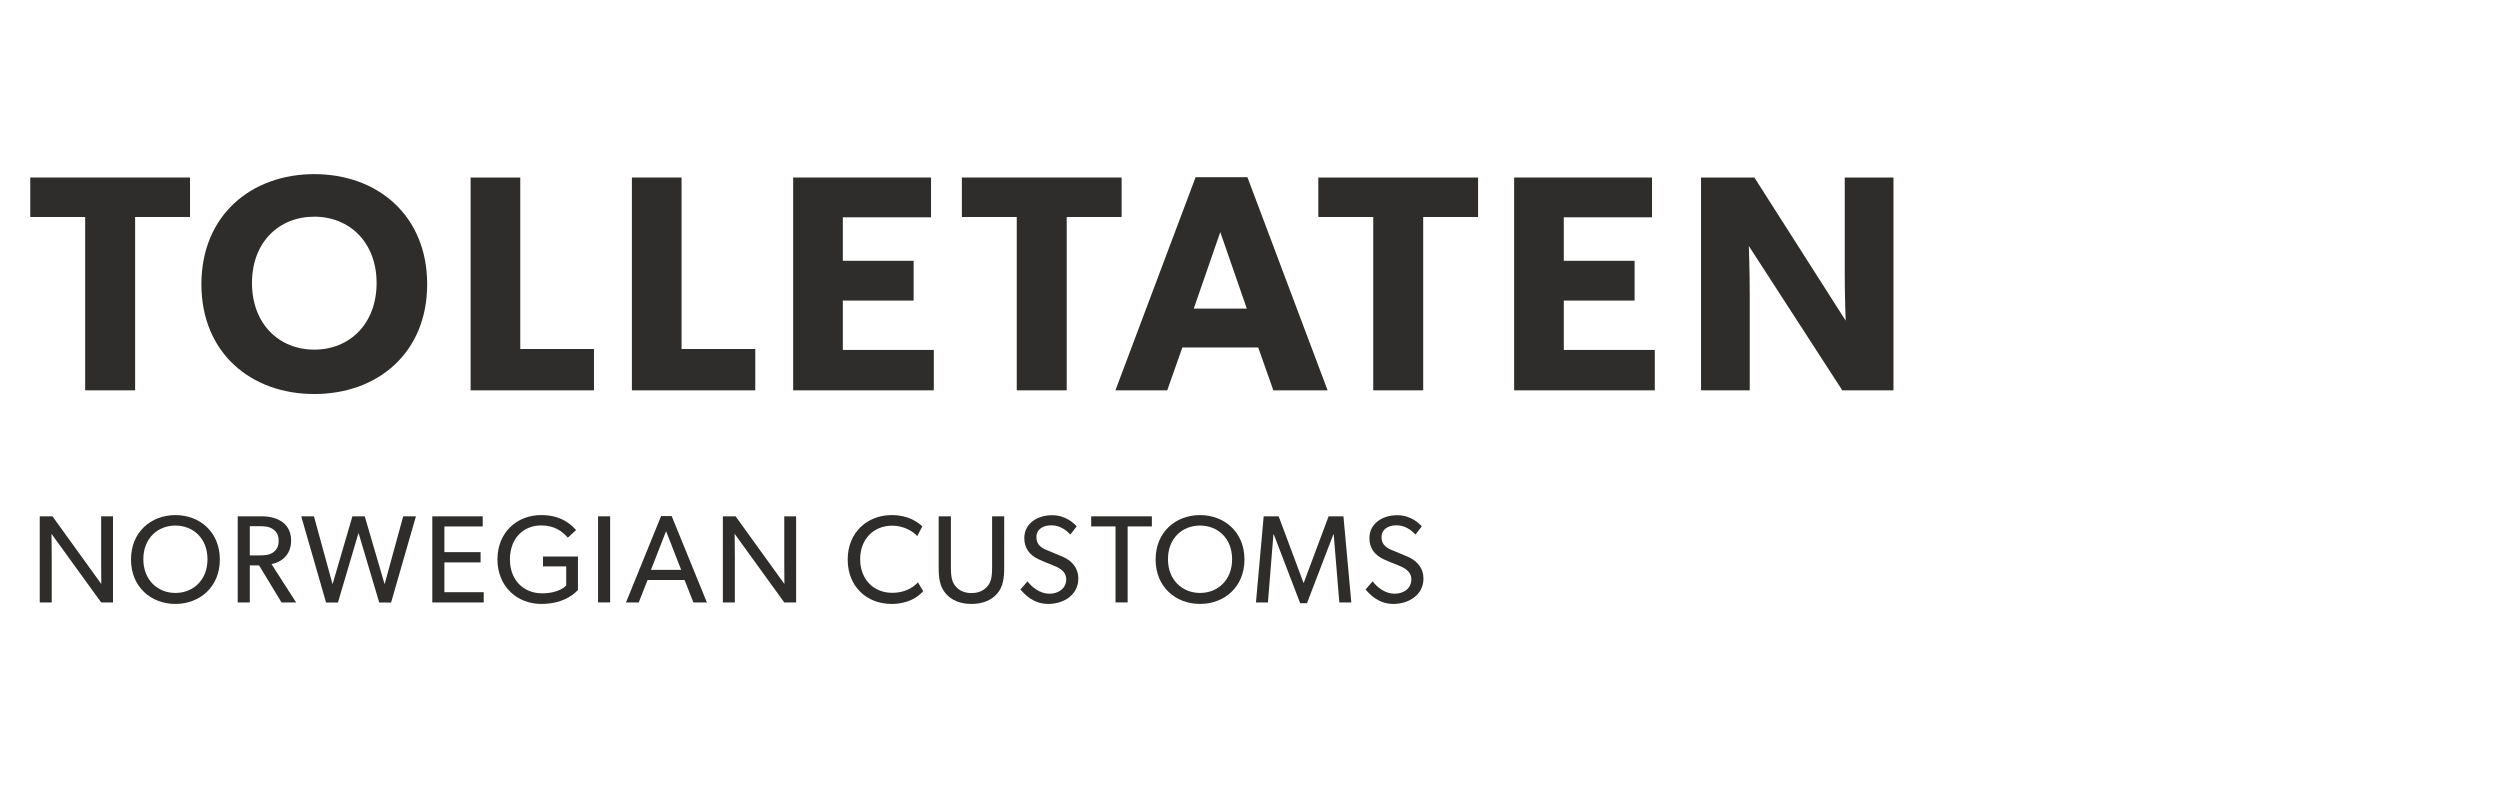 <svg xmlns="http://www.w3.org/2000/svg"
     width="250px"
     height="80px"
     viewBox="110 20 453.88 127.96" xml:space="preserve">
    <g transform="matrix(1.333 0 0 -1.333 0 127.96)">
        <g fill-opacity="1" fill-rule="nonzero" stroke="none" transform="scale(.1)">
            <path fill="#2E2D2C" d="M1009.24 579.18V343.098h-68.045V579.18h-74.777v53.769h217.602V579.18h-74.78"></path>
            <path fill="#2E2D2C"
                  d="M1253.26 579.602c-48.31 0-84.85-34.864-84.85-90.325 0-55.449 36.54-90.73 84.85-90.73 48.31 0 84.86 35.281 84.86 90.73 0 55.032-36.55 90.325-84.86 90.325zm0-241.543c-86.11 0-153.75 55.867-153.75 149.539 0 93.683 67.64 149.972 153.75 149.972 86.12 0 153.75-56.289 153.75-149.972 0-93.672-67.63-149.539-153.75-149.539"></path>
            <path fill="#2E2D2C" d="M1466.17 343.098v289.851h67.63V399.387h100.4v-56.289h-168.03"></path>
            <path fill="#2E2D2C"
                  d="M1685.83 343.098v289.851h67.64V399.387h100.39v-56.289h-168.03"></path>
            <path fill="#2E2D2C"
                  d="M1905.49 343.098v289.851h187.77v-54.187h-120.14v-59.231h96.41v-54.187h-96.41v-67.219h123.92v-55.027h-191.55"></path>
            <path fill="#2E2D2C" d="M2278.05 579.18V343.098H2210V579.18h-74.77v53.769h217.59V579.18h-74.77"></path>
            <path fill="#2E2D2C"
                  d="M2487.2 558.594l-36.12-104.18h72.25zm72.26-215.496l-20.59 58.386h-103.34l-20.58-58.386h-70.57l109.22 290.273h70.57l109.22-290.273h-73.93"></path>
            <path fill="#2E2D2C" d="M2763.57 579.18V343.098h-68.05V579.18h-74.78v53.769h217.6V579.18h-74.77"></path>
            <path fill="#2E2D2C"
                  d="M2887.44 343.098v289.851h187.78v-54.187h-120.15v-59.231h96.42v-54.187h-96.42v-67.219H3079v-55.027h-191.56"></path>
            <path fill="#2E2D2C"
                  d="M3334.36 343.098l-127.29 196.59s1.26-34.864 1.26-65.528V343.098h-66.36v289.851h72.67l124.34-194.91s-1.26 32.762-1.26 63.426v131.484h66.37V343.098h-69.73"></path>
            <path fill="#2E2D2C"
                  d="M962.973 54.219l-67.657 93.488s.34-15.801.34-31.105V54.219H879.34v117.285h17.332l66.465-92.129s-.164 14.453-.164 29.922v62.207h16.14V54.219h-16.14"></path>
            <path fill="#2E2D2C"
                  d="M1064.12 158.926c-23.97 0-43.69-17.168-43.69-45.887 0-28.566 19.89-45.898 43.69-45.898 23.97 0 43.68 17.332 43.68 45.898 0 28.719-19.71 45.887-43.68 45.887zm0-106.746c-32.98 0-60.51 22.949-60.51 60.515 0 37.571 27.53 60.508 60.51 60.508 32.97 0 60.51-22.937 60.51-60.508 0-37.566-27.54-60.515-60.51-60.515"></path>
            <path fill="#2E2D2C"
                  d="M1197.23 153.828c-5.26 3.906-11.55 4.25-19.72 4.25h-12.07v-39.777h12.07c8.17 0 14.46.344 19.72 4.082 5.27 3.906 7.48 8.672 7.48 15.812 0 6.961-2.21 11.895-7.48 15.633zm11.39-99.61l-30.6 50.489h-12.58V54.219h-16.48v117.285h33.14c20.91 0 39.61-9.688 39.61-32.977 0-20.566-14.28-29.746-26.69-32.121l33.49-52.187h-19.89"></path>
            <path fill="#2E2D2C"
                  d="M1357.87 54.055h-16.15l-28.21 94.843-28.06-94.843h-16.14l-33.83 117.449h17.33l25.34-92.469 27.03 92.469H1322l27.03-92.469 25.33 92.469h17.33l-33.82-117.45"></path>
            <path fill="#2E2D2C"
                  d="M1413.99 54.219v117.285h68.67v-13.77h-52.19v-35.007h49.3v-13.946h-49.3V68.156h53.55V54.22h-70.03"></path>
            <path fill="#2E2D2C"
                  d="M1562.55 52.18c-33.49 0-59.83 24.14-59.83 60.683s26.34 60.34 59.66 60.34c30.09 0 43-15.801 47.43-20.39l-11.22-10.372c-6.98 8.157-17.86 16.661-36.21 16.661-24.14 0-42.66-17.344-42.66-46.239 0-28.898 19.21-46.23 43.68-46.23 24.31 0 32.98 10.703 32.98 10.703v26.004h-31.62v13.43h47.6V71.223c-2.21-2.22-16.49-19.043-49.81-19.043"></path>
            <path fill="#2E2D2C" d="M1639.74 54.219v117.285h16.48V54.219h-16.48"></path>
            <path fill="#2E2D2C"
                  d="M1732.38 151.281l-20.56-52.695h41.13zm37.23-97.062l-12.07 30.597h-50.31l-12.07-30.597h-17.35l47.78 117.629h14.44l47.94-117.63h-18.36"></path>
            <path fill="#2E2D2C"
                  d="M1893.37 54.219l-67.65 93.488s.34-15.801.34-31.105V54.219h-16.32v117.285h17.33l66.47-92.129s-.17 14.453-.17 29.922v62.207h16.14V54.219h-16.14"></path>
            <path fill="#2E2D2C"
                  d="M2039.56 52.18c-34.17 0-59.83 23.964-59.83 60.515 0 36.543 26.35 60.508 60 60.508 21.93 0 35.19-9.18 41.65-15.469l-6.97-13.25c-4.59 5.782-17.68 14.278-34 14.278-25.32 0-43.68-18.196-43.68-45.723 0-27.539 18.53-45.734 43.68-45.734 15.47 0 27.37 5.949 35.02 14.277l7.14-12.059c-7.31-8.164-20.74-17.343-43.01-17.343"></path>
            <path fill="#2E2D2C"
                  d="M2183.56 66.457c-7.99-9.18-19.72-14.277-35.19-14.277-15.64 0-27.37 5.097-35.18 14.277-8.17 9.52-9.53 21.082-9.53 35.703v69.344h16.66v-67.82c0-9.856.17-19.375 5.44-26.348 4.76-6.457 12.41-10.371 22.61-10.371s17.68 3.914 22.61 10.37c5.26 6.974 5.44 16.661 5.44 26.349v67.82h16.48V102.16c0-14.62-1.35-26.183-9.34-35.703"></path>
            <path fill="#2E2D2C"
                  d="M2252.91 52.18c-20.56 0-32.29 13.261-37.9 19.714l9.69 11.055c5.95-7.988 17-16.836 29.75-16.836s22.94 7.317 22.94 19.727c0 12.238-13.08 16.992-19.04 19.375-6.11 2.383-14.28 5.605-18.69 7.824-12.07 5.606-19.38 14.949-19.38 28.719 0 20.91 19.04 31.281 37.74 31.281 19.2 0 30.42-11.73 33.65-15.129l-8.67-11.219c-5.78 6.122-14.28 12.579-25.83 12.579-11.56 0-20.4-5.442-20.4-16.321 0-10.879 7.99-14.961 15.13-17.851l21.59-9.004c12.06-5.614 20.39-15.301 20.39-29.238 0-22.774-20.39-34.676-40.97-34.676"></path>
            <path fill="#2E2D2C"
                  d="M2361.03 157.734V54.219h-16.49v103.515h-33.14v13.77h82.61v-13.77h-32.98"></path>
            <path fill="#2E2D2C"
                  d="M2459.63 158.926c-23.97 0-43.69-17.168-43.69-45.887 0-28.566 19.89-45.898 43.69-45.898 23.97 0 43.68 17.332 43.68 45.898 0 28.719-19.71 45.887-43.68 45.887zm0-106.746c-32.98 0-60.52 22.949-60.52 60.515 0 37.571 27.54 60.508 60.52 60.508 32.97 0 60.51-22.937 60.51-60.508 0-37.566-27.54-60.515-60.51-60.515"></path>
            <path fill="#2E2D2C"
                  d="M2649.35 54.219l-7.66 92.636h-.51l-35.87-93.652h-9.34l-35.87 93.652h-.51l-7.48-92.636h-16.32l10.54 117.285h20.4l33.83-90.594h.34l33.83 90.594h20.22l10.72-117.285h-16.32"></path>
            <path fill="#2E2D2C"
                  d="M2722.96 52.18c-20.57 0-32.29 13.261-37.9 19.714l9.69 11.055c5.95-7.988 17-16.836 29.74-16.836 12.76 0 22.95 7.317 22.95 19.727 0 12.238-13.08 16.992-19.04 19.375-6.11 2.383-14.28 5.605-18.69 7.824-12.07 5.606-19.39 14.949-19.39 28.719 0 20.91 19.05 31.281 37.75 31.281 19.21 0 30.42-11.73 33.65-15.129l-8.67-11.219c-5.77 6.122-14.28 12.579-25.83 12.579-11.56 0-20.4-5.442-20.4-16.321 0-10.879 7.99-14.961 15.13-17.851l21.59-9.004c12.06-5.614 20.39-15.301 20.39-29.238 0-22.774-20.39-34.676-40.97-34.676"></path></g></g></svg>